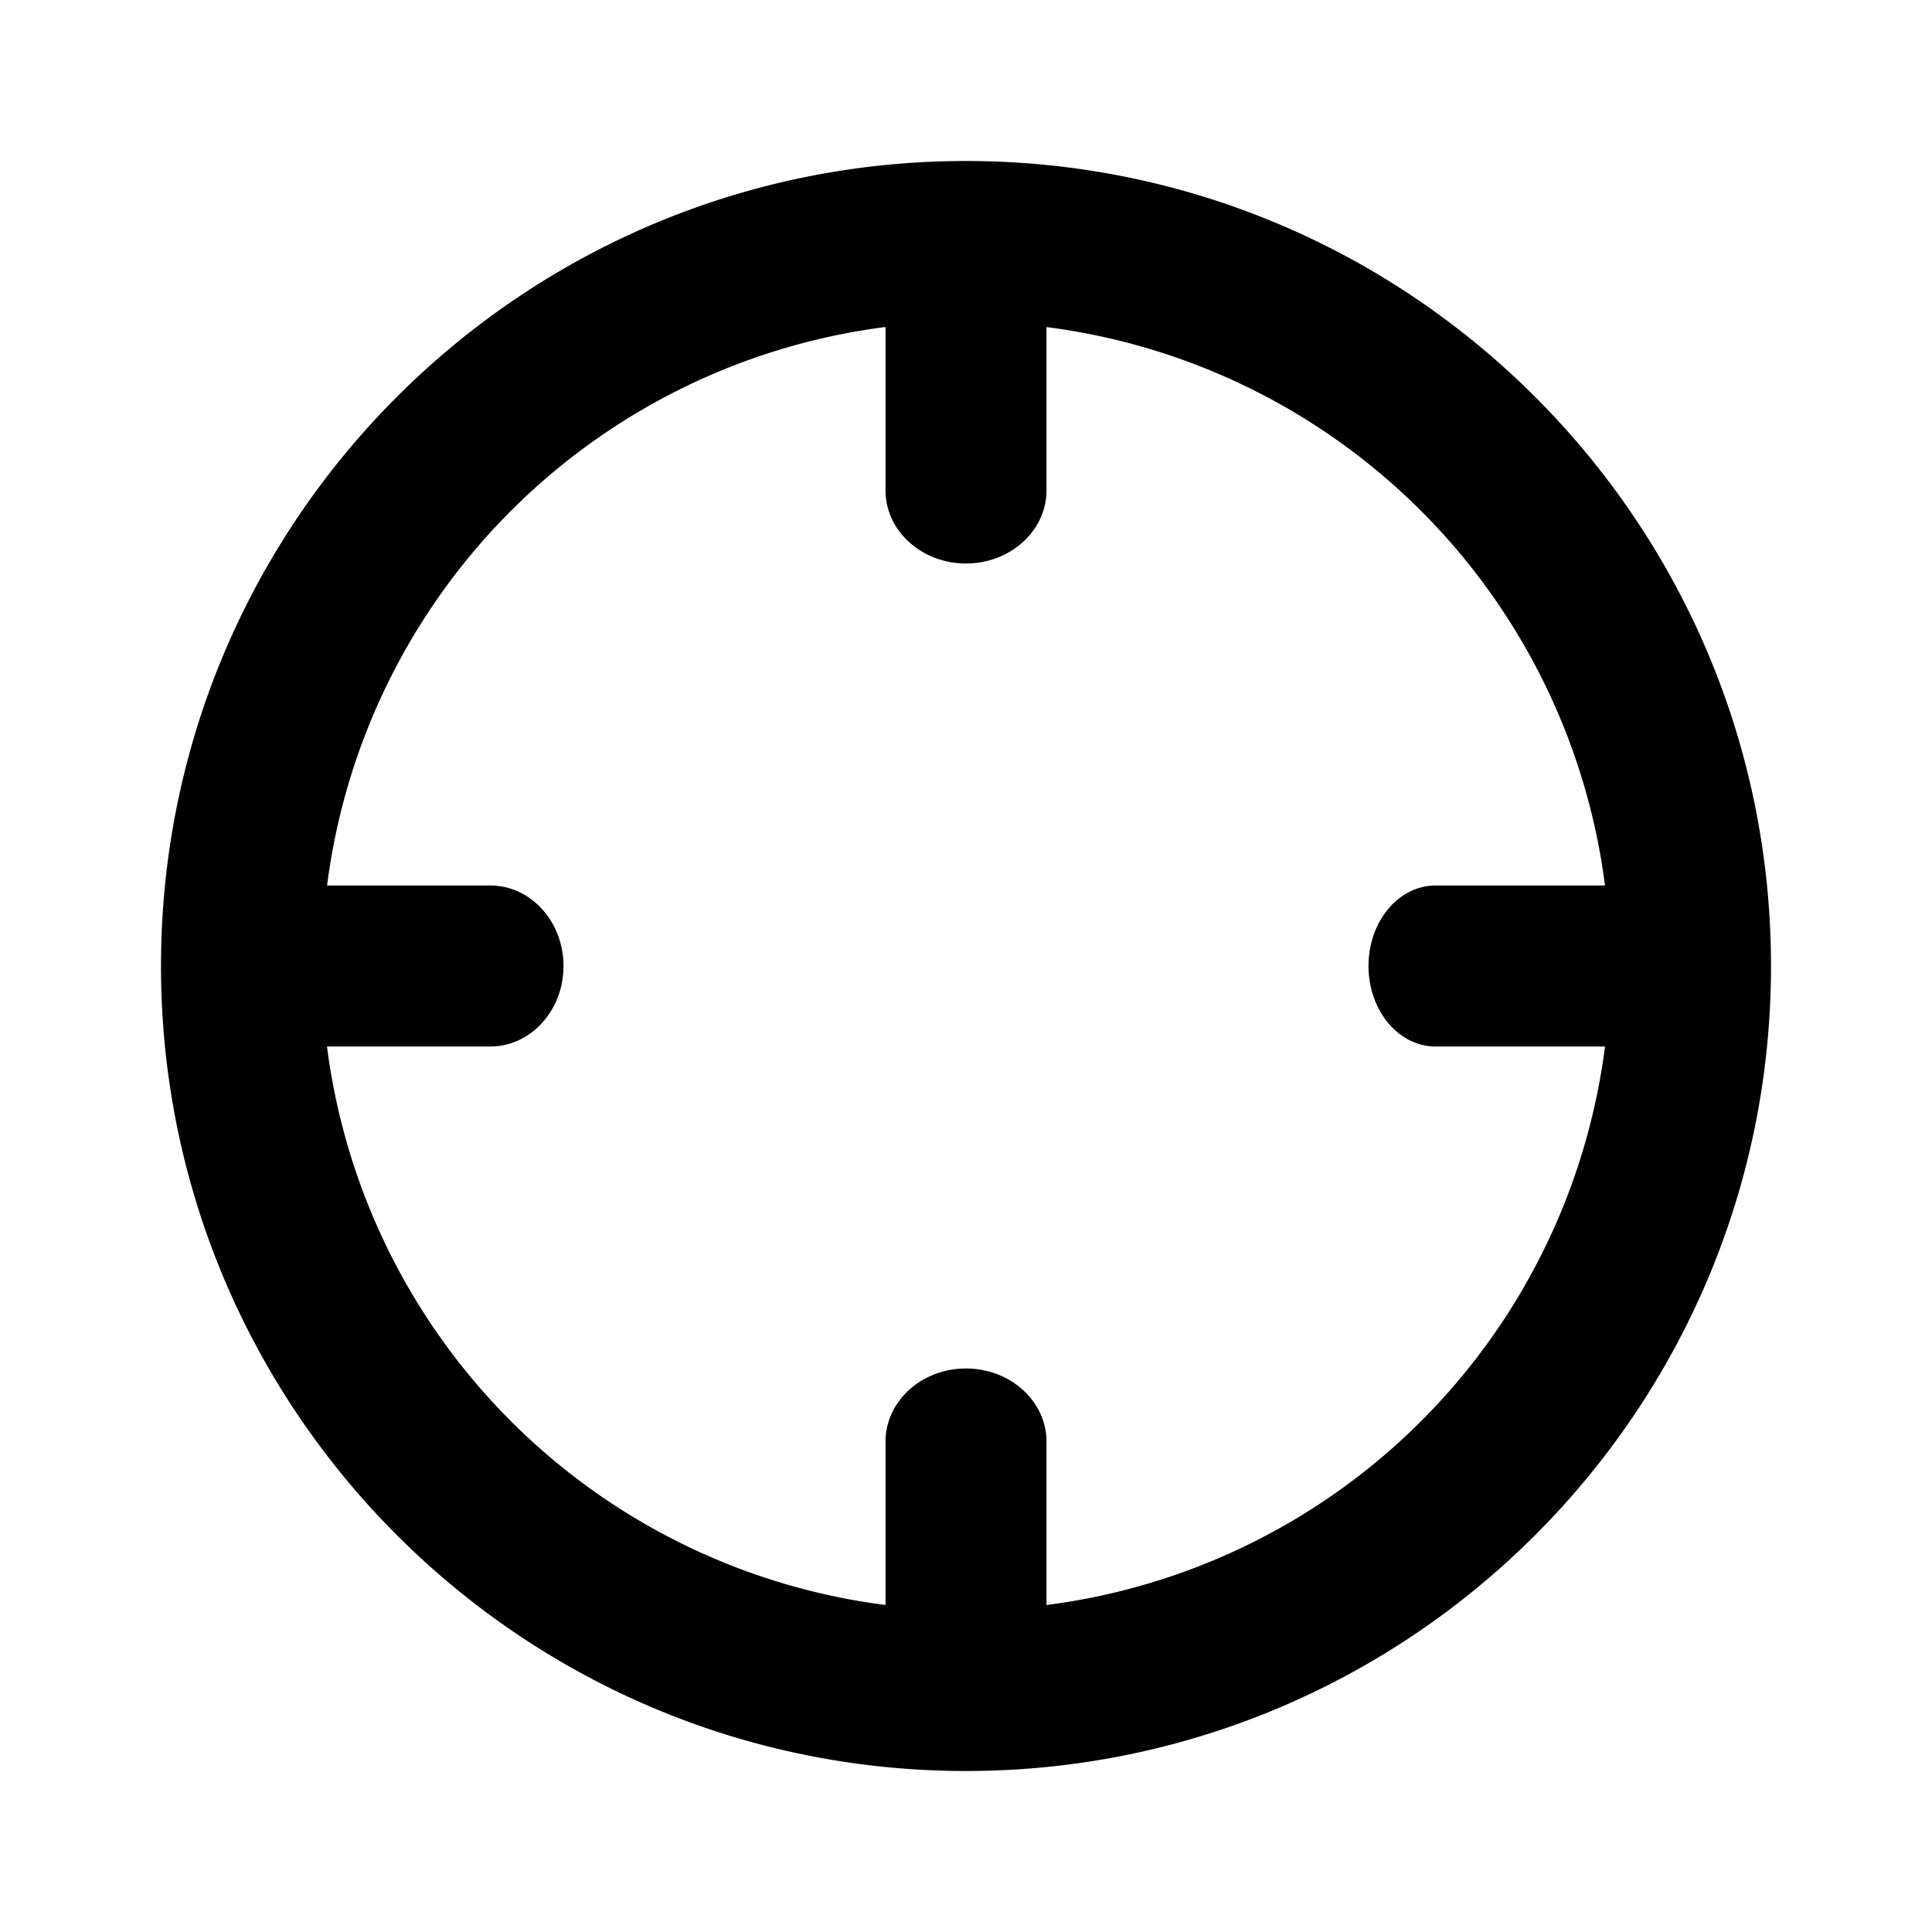 <?xml version="1.0" standalone="no"?><svg xmlns="http://www.w3.org/2000/svg" class="icon"  id="Xz-dashboard" viewBox="0 0 1024 1024"><path d="M512 85.333C276.48 85.333 85.333 276.48 85.333 512s191.147 426.667 426.667 426.667 426.667-191.147 426.667-426.667S747.52 85.333 512 85.333z m-42.667 87.979v86.571c0 21.419 19.115 38.784 42.667 38.784s42.667-17.365 42.667-38.827V173.355A342.187 342.187 0 0 1 850.688 469.333h-89.813c-19.627 0-35.541 19.115-35.541 42.667s15.915 42.667 35.541 42.667h89.813A342.187 342.187 0 0 1 554.667 850.688v-86.571c0-21.419-19.115-38.784-42.667-38.784s-42.667 17.365-42.667 38.827v86.528A342.187 342.187 0 0 1 173.312 554.667h86.571c21.419 0 38.784-19.115 38.784-42.667s-17.365-42.667-38.827-42.667H173.355A342.144 342.144 0 0 1 469.333 173.312z"  ></path></svg>